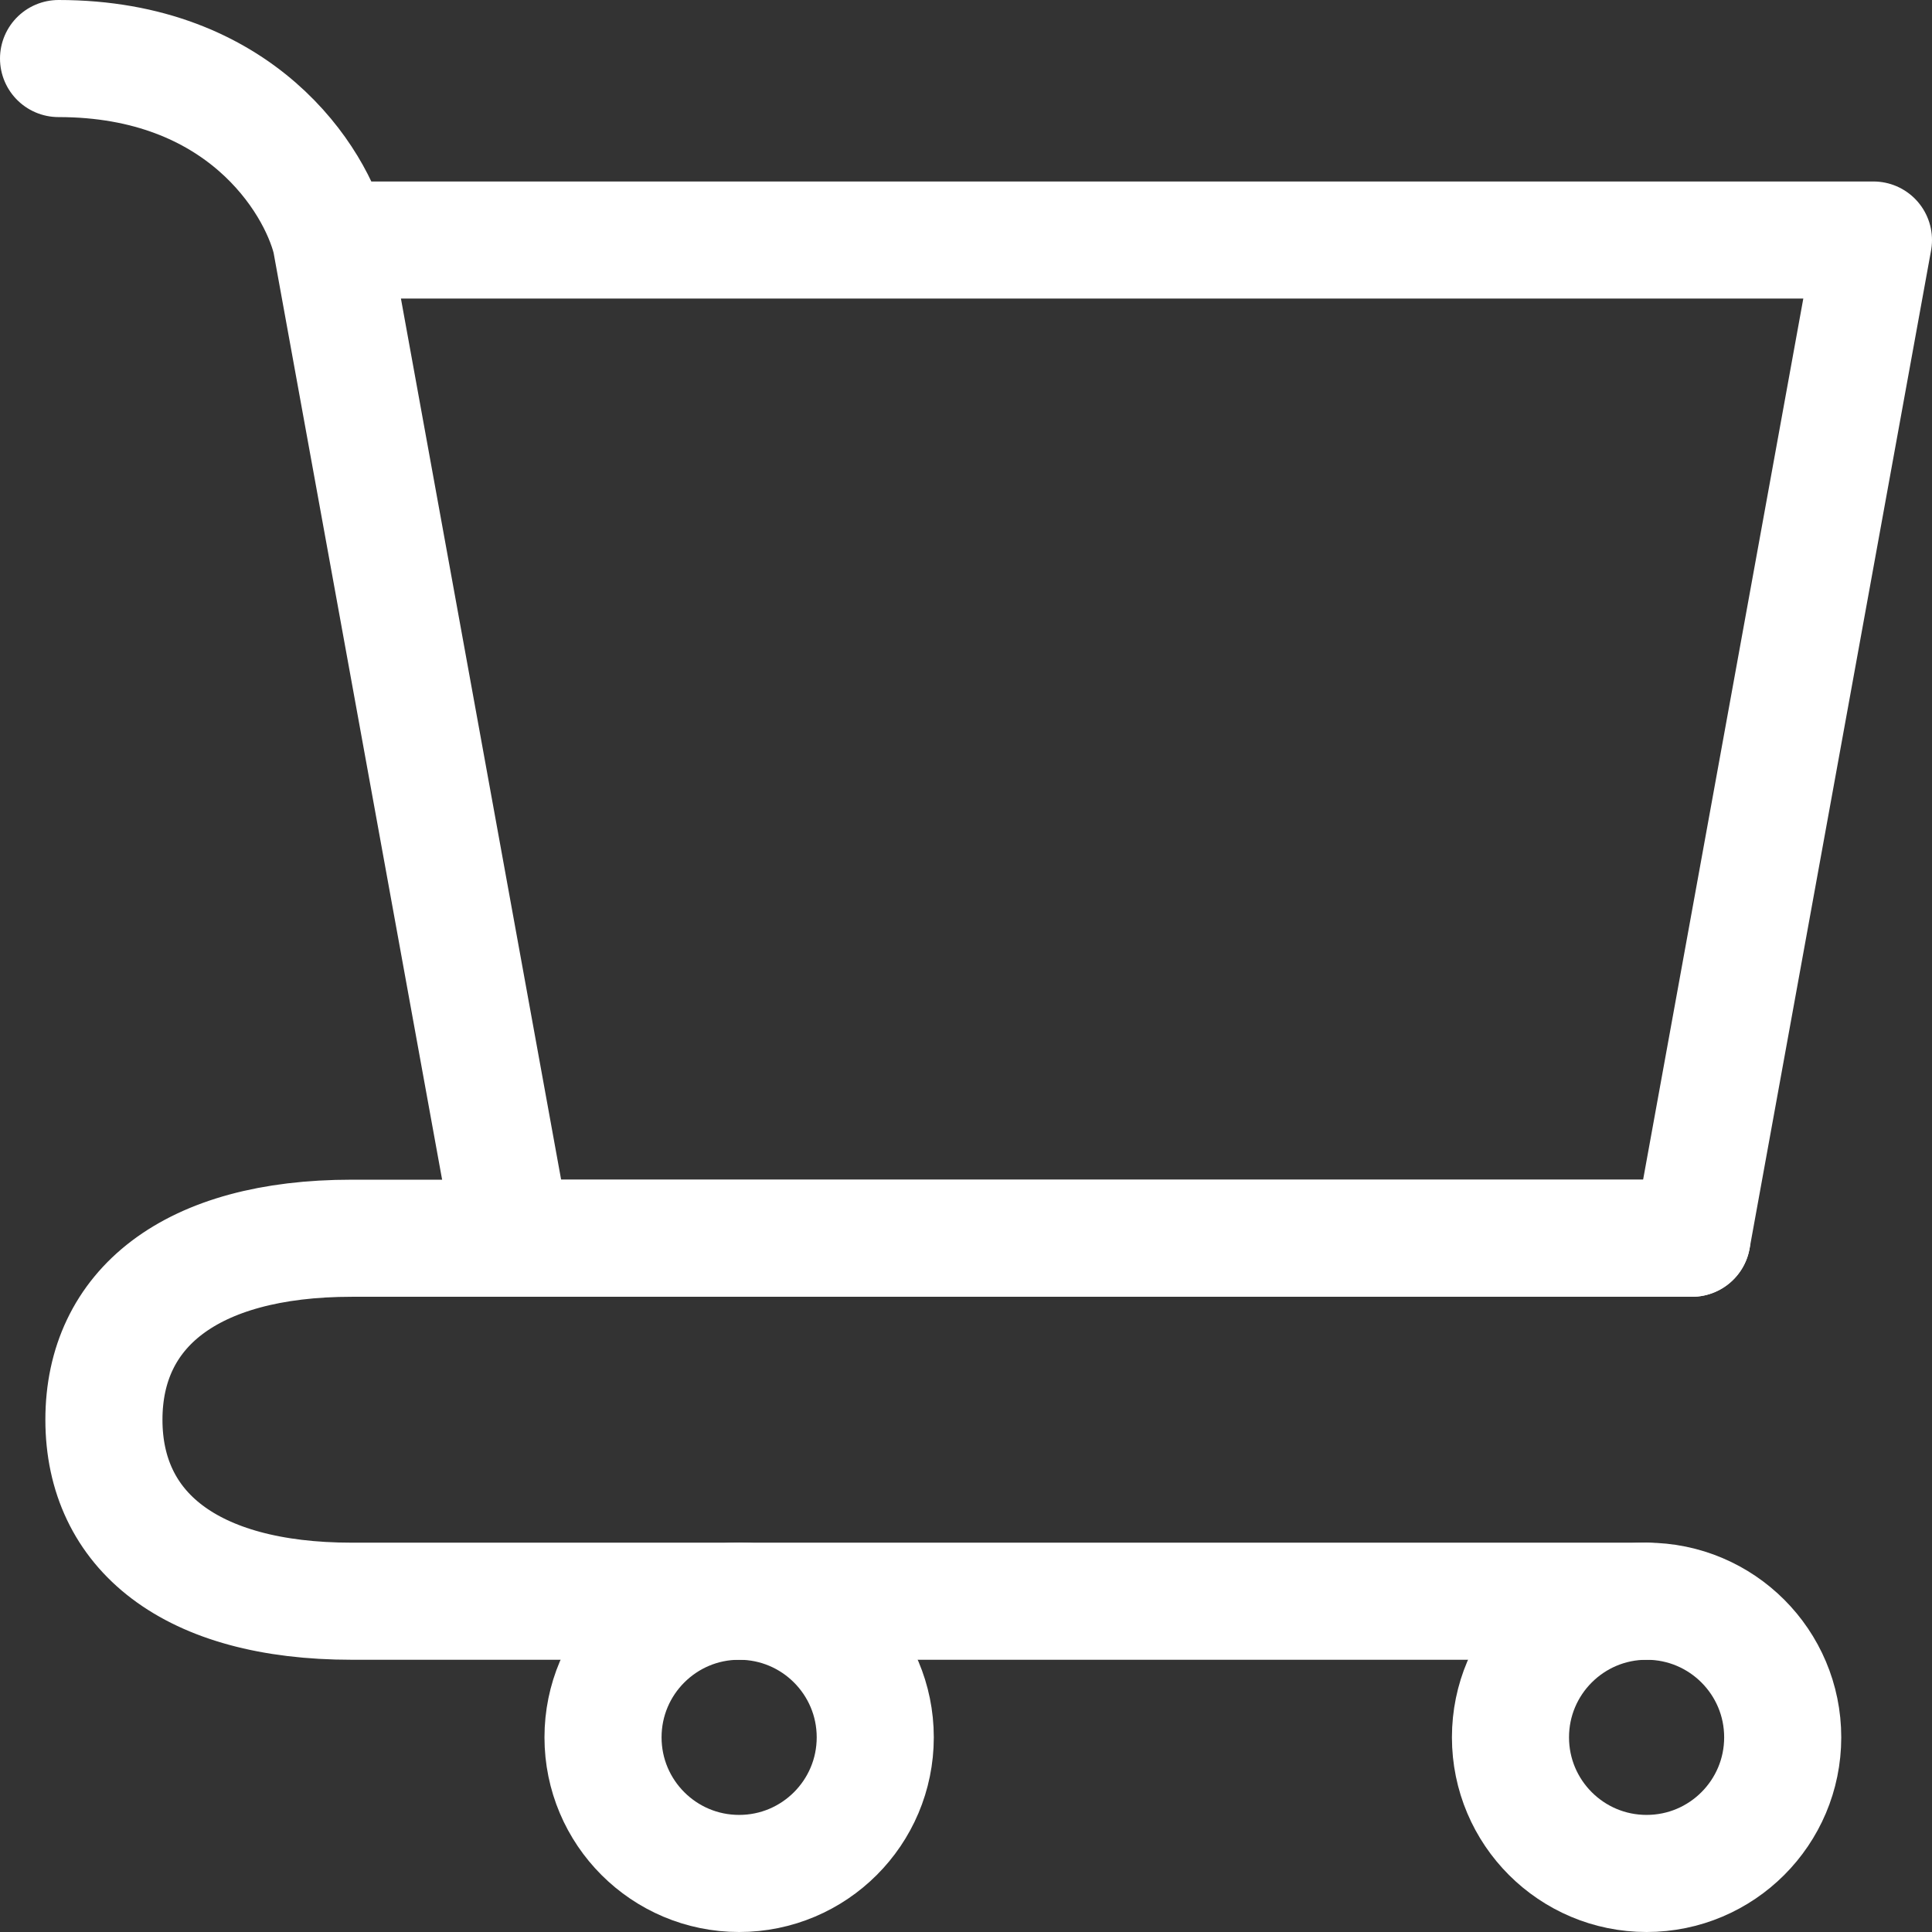 <svg width="33" height="33" viewBox="0 0 33 33" fill="none" xmlns="http://www.w3.org/2000/svg">
<rect x="0" y="0" width="33" height="33" fill="#333333" stroke="none"/>
<g id="&#240;&#159;&#166;&#134; icon &#34;cart&#34;">
<path id="Vector" d="M28.125 32C29.409 32 30.45 30.959 30.45 29.675C30.45 28.391 29.409 27.35 28.125 27.35C26.841 27.35 25.8 28.391 25.8 29.675C25.8 30.959 26.841 32 28.125 32Z" stroke="white" stroke-width="2" stroke-linecap="round" stroke-linejoin="round"/>
<path id="Vector_2" d="M12.625 32C13.909 32 14.95 30.959 14.95 29.675C14.95 28.391 13.909 27.35 12.625 27.35C11.341 27.35 10.3 28.391 10.3 29.675C10.3 30.959 11.341 32 12.625 32Z" stroke="white" stroke-width="2" stroke-linecap="round" stroke-linejoin="round"/>
<path id="Vector_3" d="M5.65 4.1H32L28.9 21.15H8.75L5.65 4.1ZM5.65 4.1C5.392 3.067 4.1 1 1 1" stroke="white" stroke-width="2" stroke-linecap="round" stroke-linejoin="round"/>
<path id="Vector_4" d="M28.9 21.15H8.75H6.008C3.242 21.15 1.775 22.361 1.775 24.25C1.775 26.139 3.242 27.35 6.008 27.35H28.125" stroke="white" stroke-width="2" stroke-linecap="round" stroke-linejoin="round"/>
</g>
</svg>
